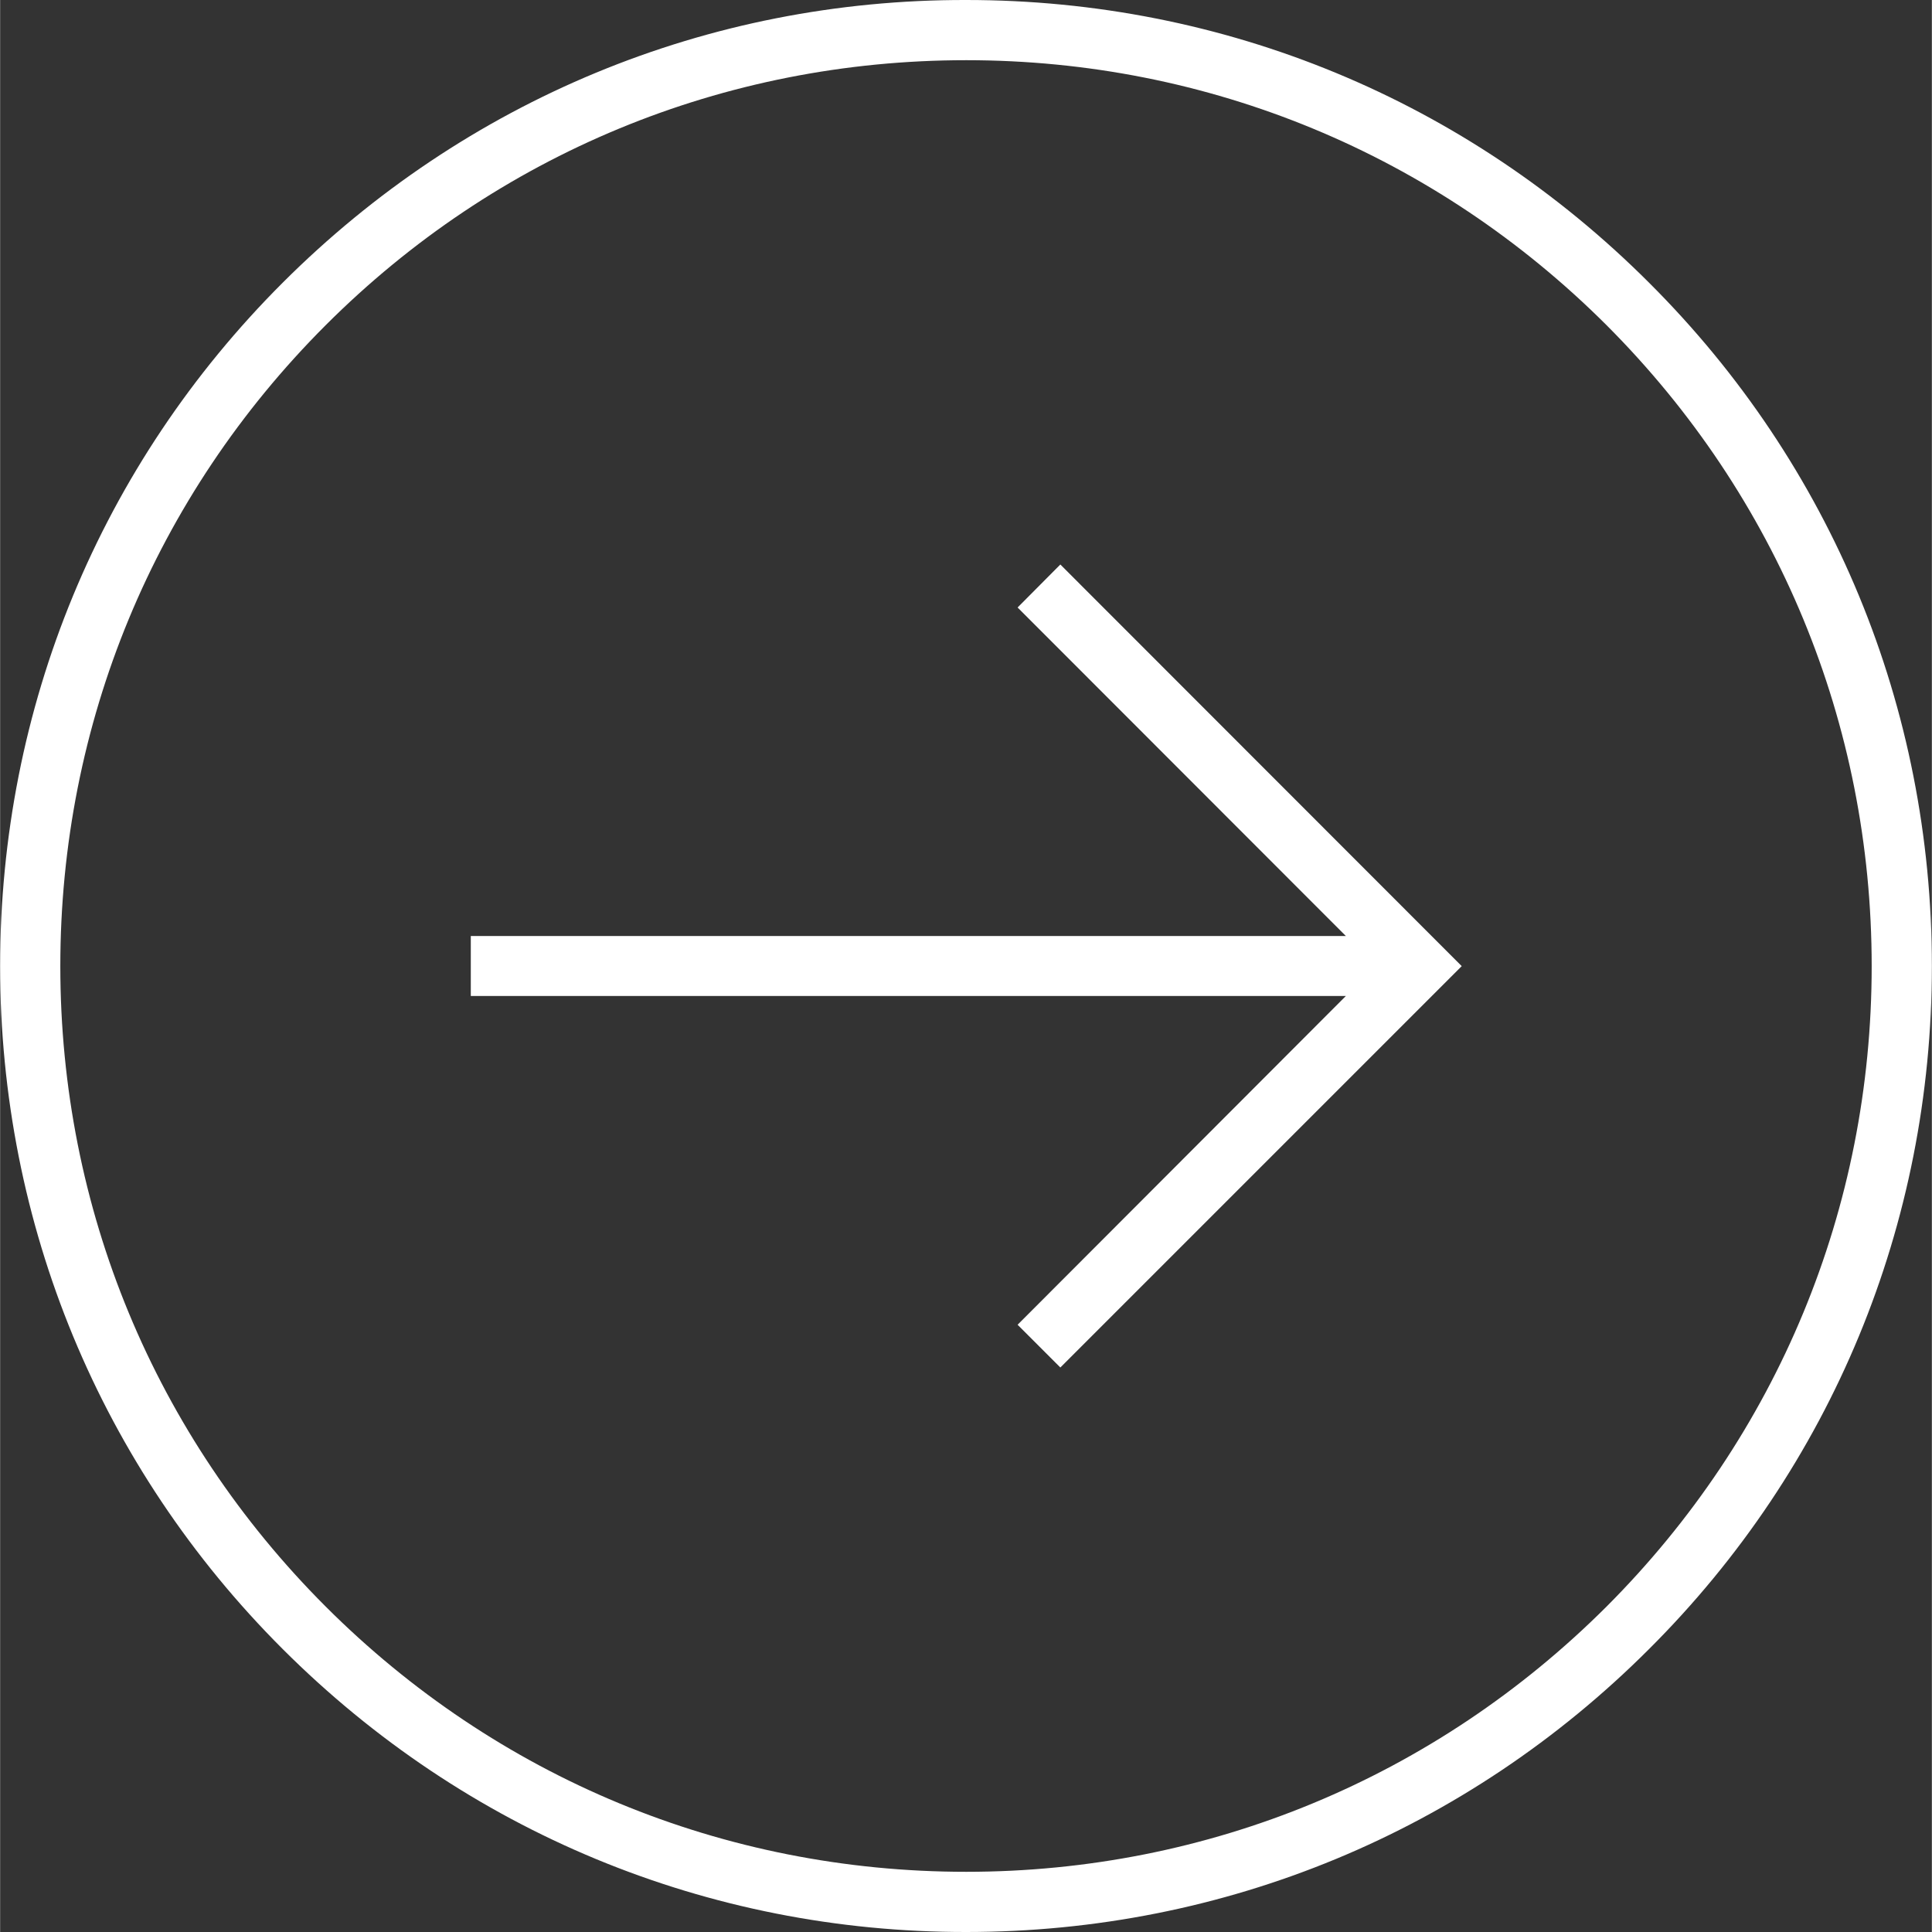 <?xml version="1.0" encoding="UTF-8"?>
<!DOCTYPE svg PUBLIC "-//W3C//DTD SVG 1.1//EN" "http://www.w3.org/Graphics/SVG/1.1/DTD/svg11.dtd">
<!-- Creator: CorelDRAW X7 -->
<svg xmlns="http://www.w3.org/2000/svg" xml:space="preserve" width="0.764in" height="0.764in" version="1.1" style="shape-rendering:geometricPrecision; text-rendering:geometricPrecision; image-rendering:optimizeQuality; fill-rule:evenodd; clip-rule:evenodd"
viewBox="0 0 7638 7639"
 xmlns:xlink="http://www.w3.org/1999/xlink">
 <rect x="0" y="0" width="7638" height="7639" fill="#333333" stroke="none"/>
 <defs>
  <style type="text/css">
   <![CDATA[
    .fil0 {fill:white}
   ]]>
  </style>
 </defs>
 <g id="Layer_x0020_1">
  <path class="fil0" d="M1861 3916l0 0 0 -193 0 0 0 -22 3460 0 -1298 -1299 169 -170 1587 1588 -1587 1587 -169 -169 1298 -1300 -3460 0 0 -22zm-1861 -96c0,-1022 396,-1982 1118,-2703 722,-721 1680,-1119 2702,-1117 1020,0 1978,396 2700,1118 722,720 1118,1680 1118,2702 0,1020 -396,1980 -1118,2700 -722,722 -1680,1119 -2700,1119 -1022,1 -1980,-397 -2702,-1118 -722,-721 -1118,-1681 -1118,-2701zm7400 0c0,-958 -372,-1857 -1048,-2534 -677,-676 -1575,-1048 -2532,-1048 -959,0 -1857,372 -2533,1048 -677,677 -1049,1576 -1049,2534 0,957 372,1855 1049,2532 676,676 1574,1049 2533,1049 957,0 1855,-373 2532,-1049 676,-677 1048,-1575 1048,-2532z"/>
 </g>
</svg>
